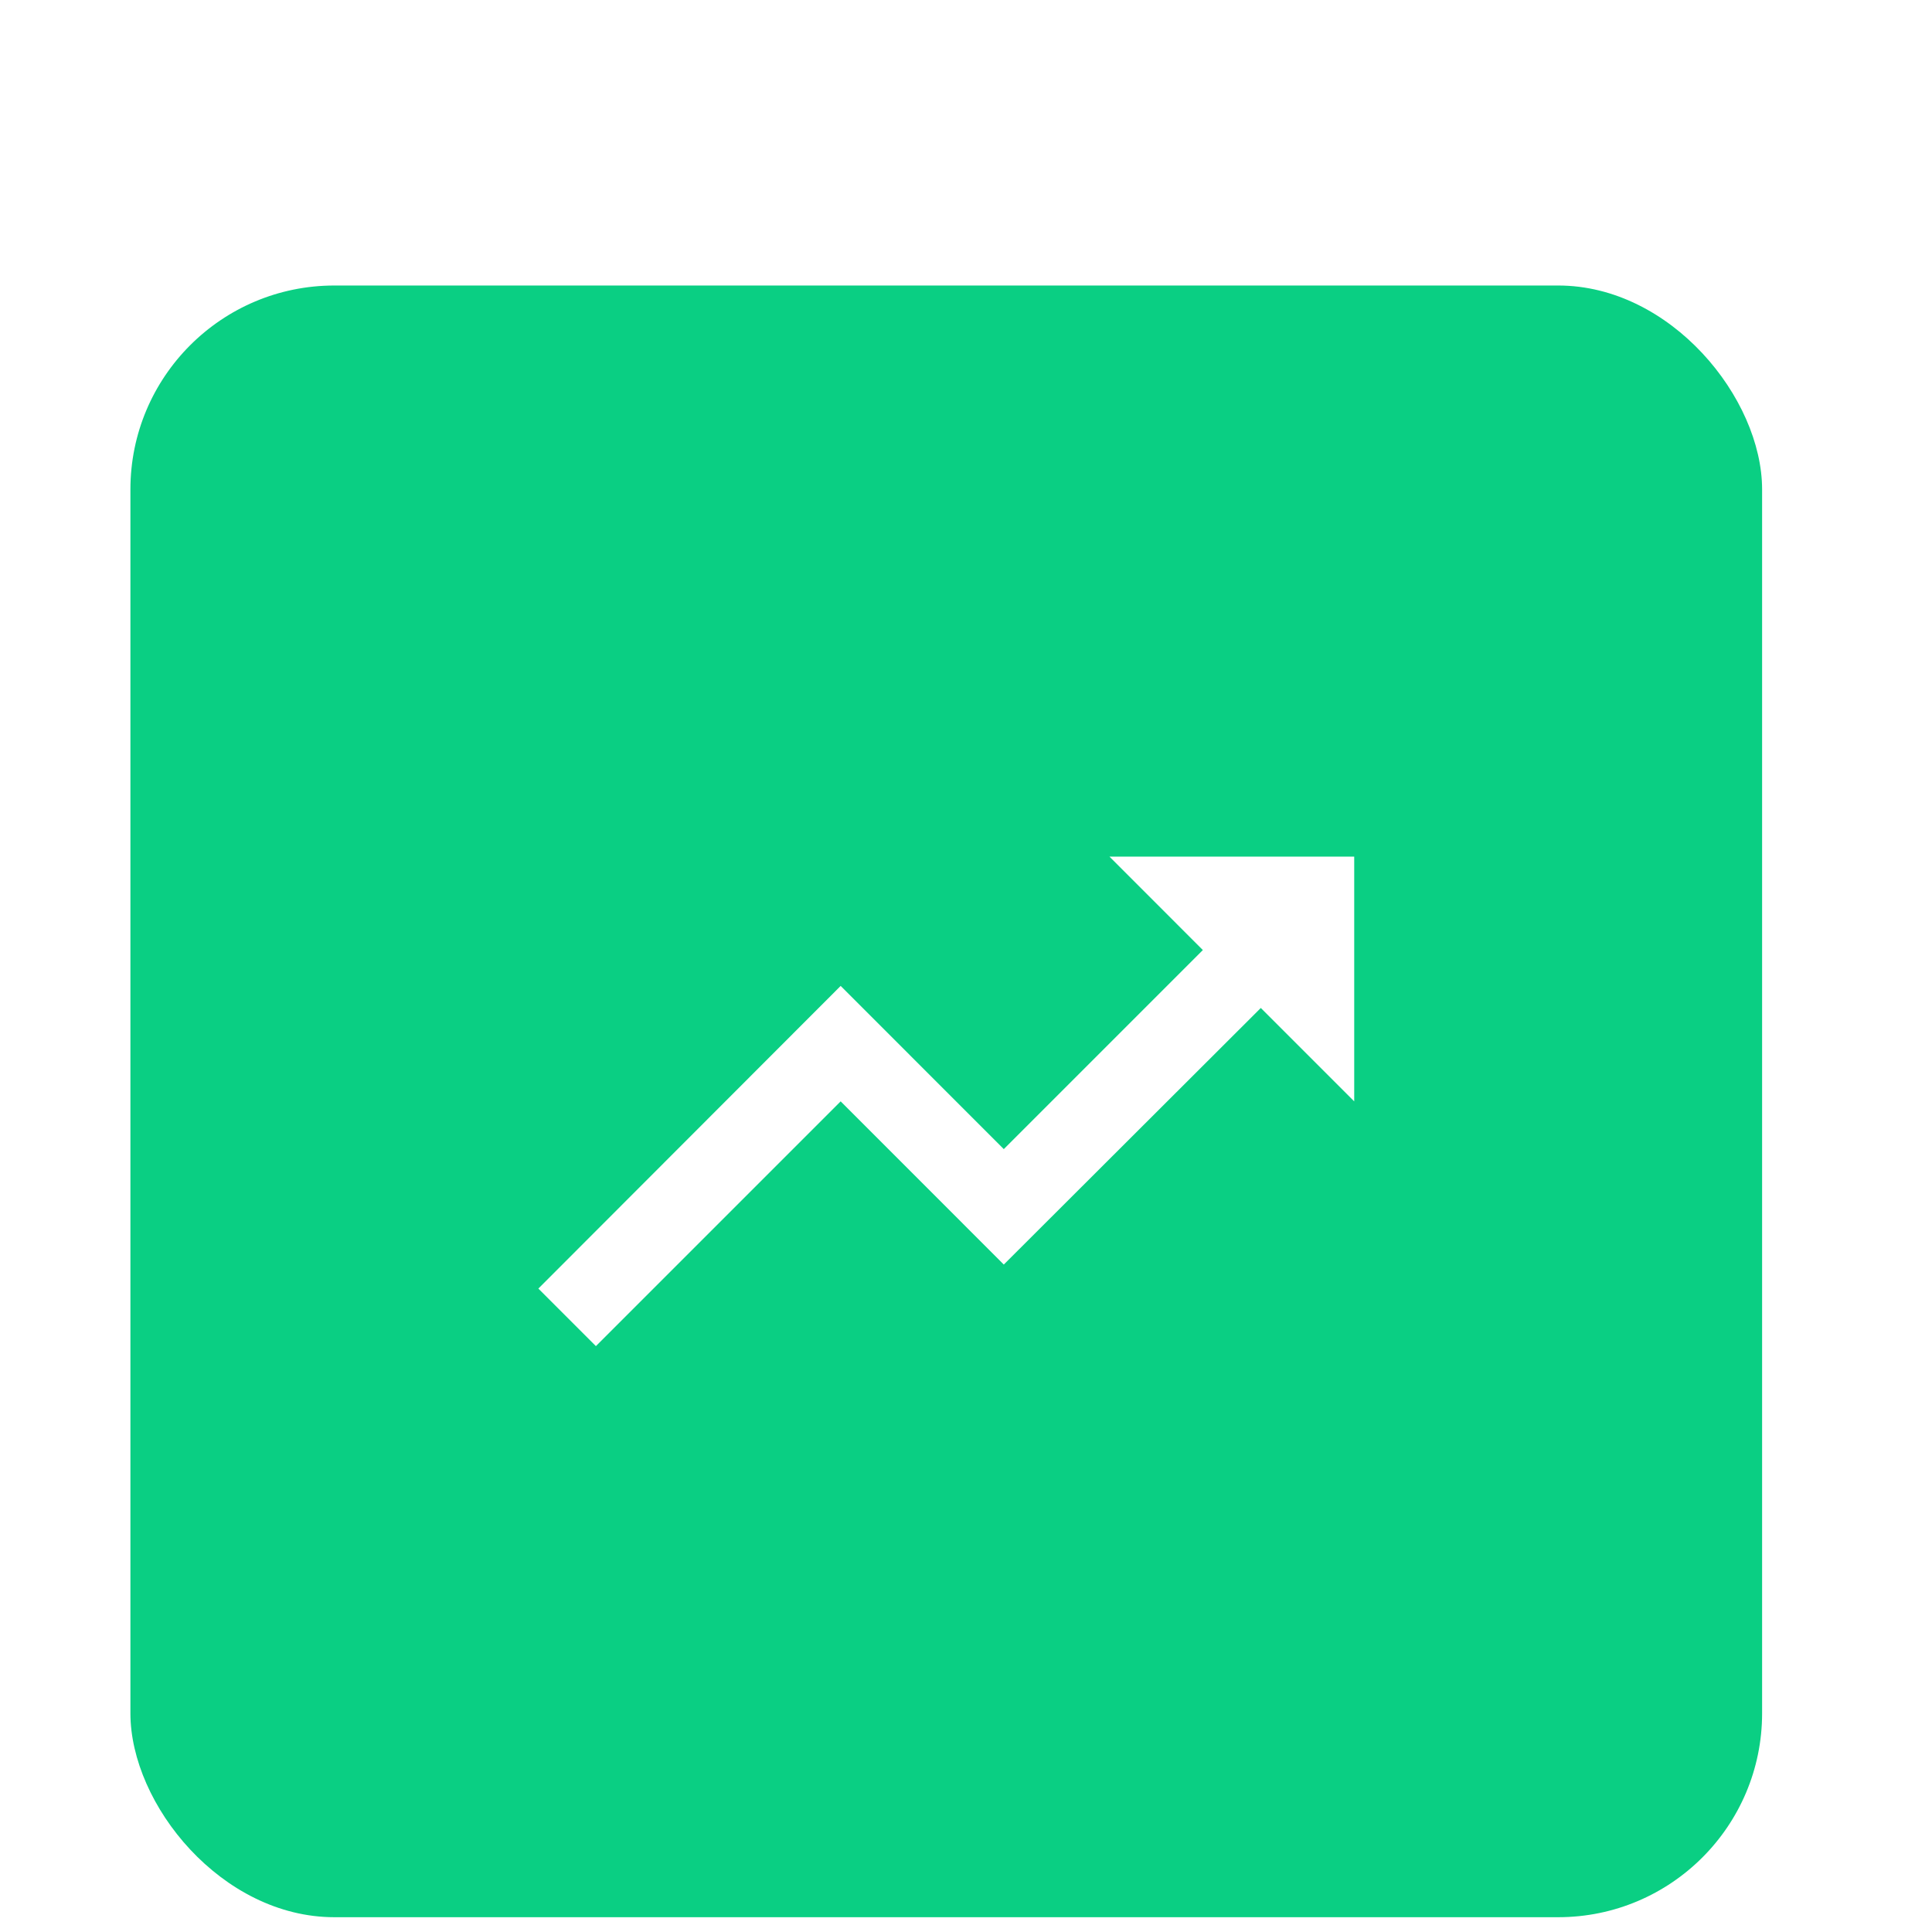 <svg width="32" height="32" viewBox="0 0 32 32" fill="none" xmlns="http://www.w3.org/2000/svg">
<g filter="url(#filter0_ddd_6613_117989)">
<rect x="2.16" y="2.026" width="27.026" height="27.026" rx="3.378" fill="#0ACF83"/>
<path d="M18.376 11.485L19.923 13.033L16.626 16.33L13.924 13.627L8.917 18.64L9.87 19.593L13.924 15.539L16.626 18.242L20.883 13.992L22.43 15.539V11.485H18.376Z" fill="white"/>
</g>
<defs>
<filter id="filter0_ddd_6613_117989" x="0.133" y="0.675" width="31.08" height="31.08" filterUnits="userSpaceOnUse" color-interpolation-filters="sRGB">
<feFlood flood-opacity="0" result="BackgroundImageFix"/>
<feColorMatrix in="SourceAlpha" type="matrix" values="0 0 0 0 0 0 0 0 0 0 0 0 0 0 0 0 0 0 127 0" result="hardAlpha"/>
<feOffset dy="0.676"/>
<feGaussianBlur stdDeviation="1.013"/>
<feColorMatrix type="matrix" values="0 0 0 0 0.227 0 0 0 0 0.208 0 0 0 0 0.255 0 0 0 0.12 0"/>
<feBlend mode="normal" in2="BackgroundImageFix" result="effect1_dropShadow_6613_117989"/>
<feColorMatrix in="SourceAlpha" type="matrix" values="0 0 0 0 0 0 0 0 0 0 0 0 0 0 0 0 0 0 127 0" result="hardAlpha"/>
<feOffset dy="0.676"/>
<feGaussianBlur stdDeviation="0.338"/>
<feColorMatrix type="matrix" values="0 0 0 0 0.227 0 0 0 0 0.208 0 0 0 0 0.255 0 0 0 0.14 0"/>
<feBlend mode="normal" in2="effect1_dropShadow_6613_117989" result="effect2_dropShadow_6613_117989"/>
<feColorMatrix in="SourceAlpha" type="matrix" values="0 0 0 0 0 0 0 0 0 0 0 0 0 0 0 0 0 0 127 0" result="hardAlpha"/>
<feMorphology radius="0.676" operator="erode" in="SourceAlpha" result="effect3_dropShadow_6613_117989"/>
<feOffset dy="1.351"/>
<feGaussianBlur stdDeviation="0.338"/>
<feColorMatrix type="matrix" values="0 0 0 0 0.227 0 0 0 0 0.208 0 0 0 0 0.255 0 0 0 0.2 0"/>
<feBlend mode="normal" in2="effect2_dropShadow_6613_117989" result="effect3_dropShadow_6613_117989"/>
<feBlend mode="normal" in="SourceGraphic" in2="effect3_dropShadow_6613_117989" result="shape"/>
</filter>
</defs>
</svg>
